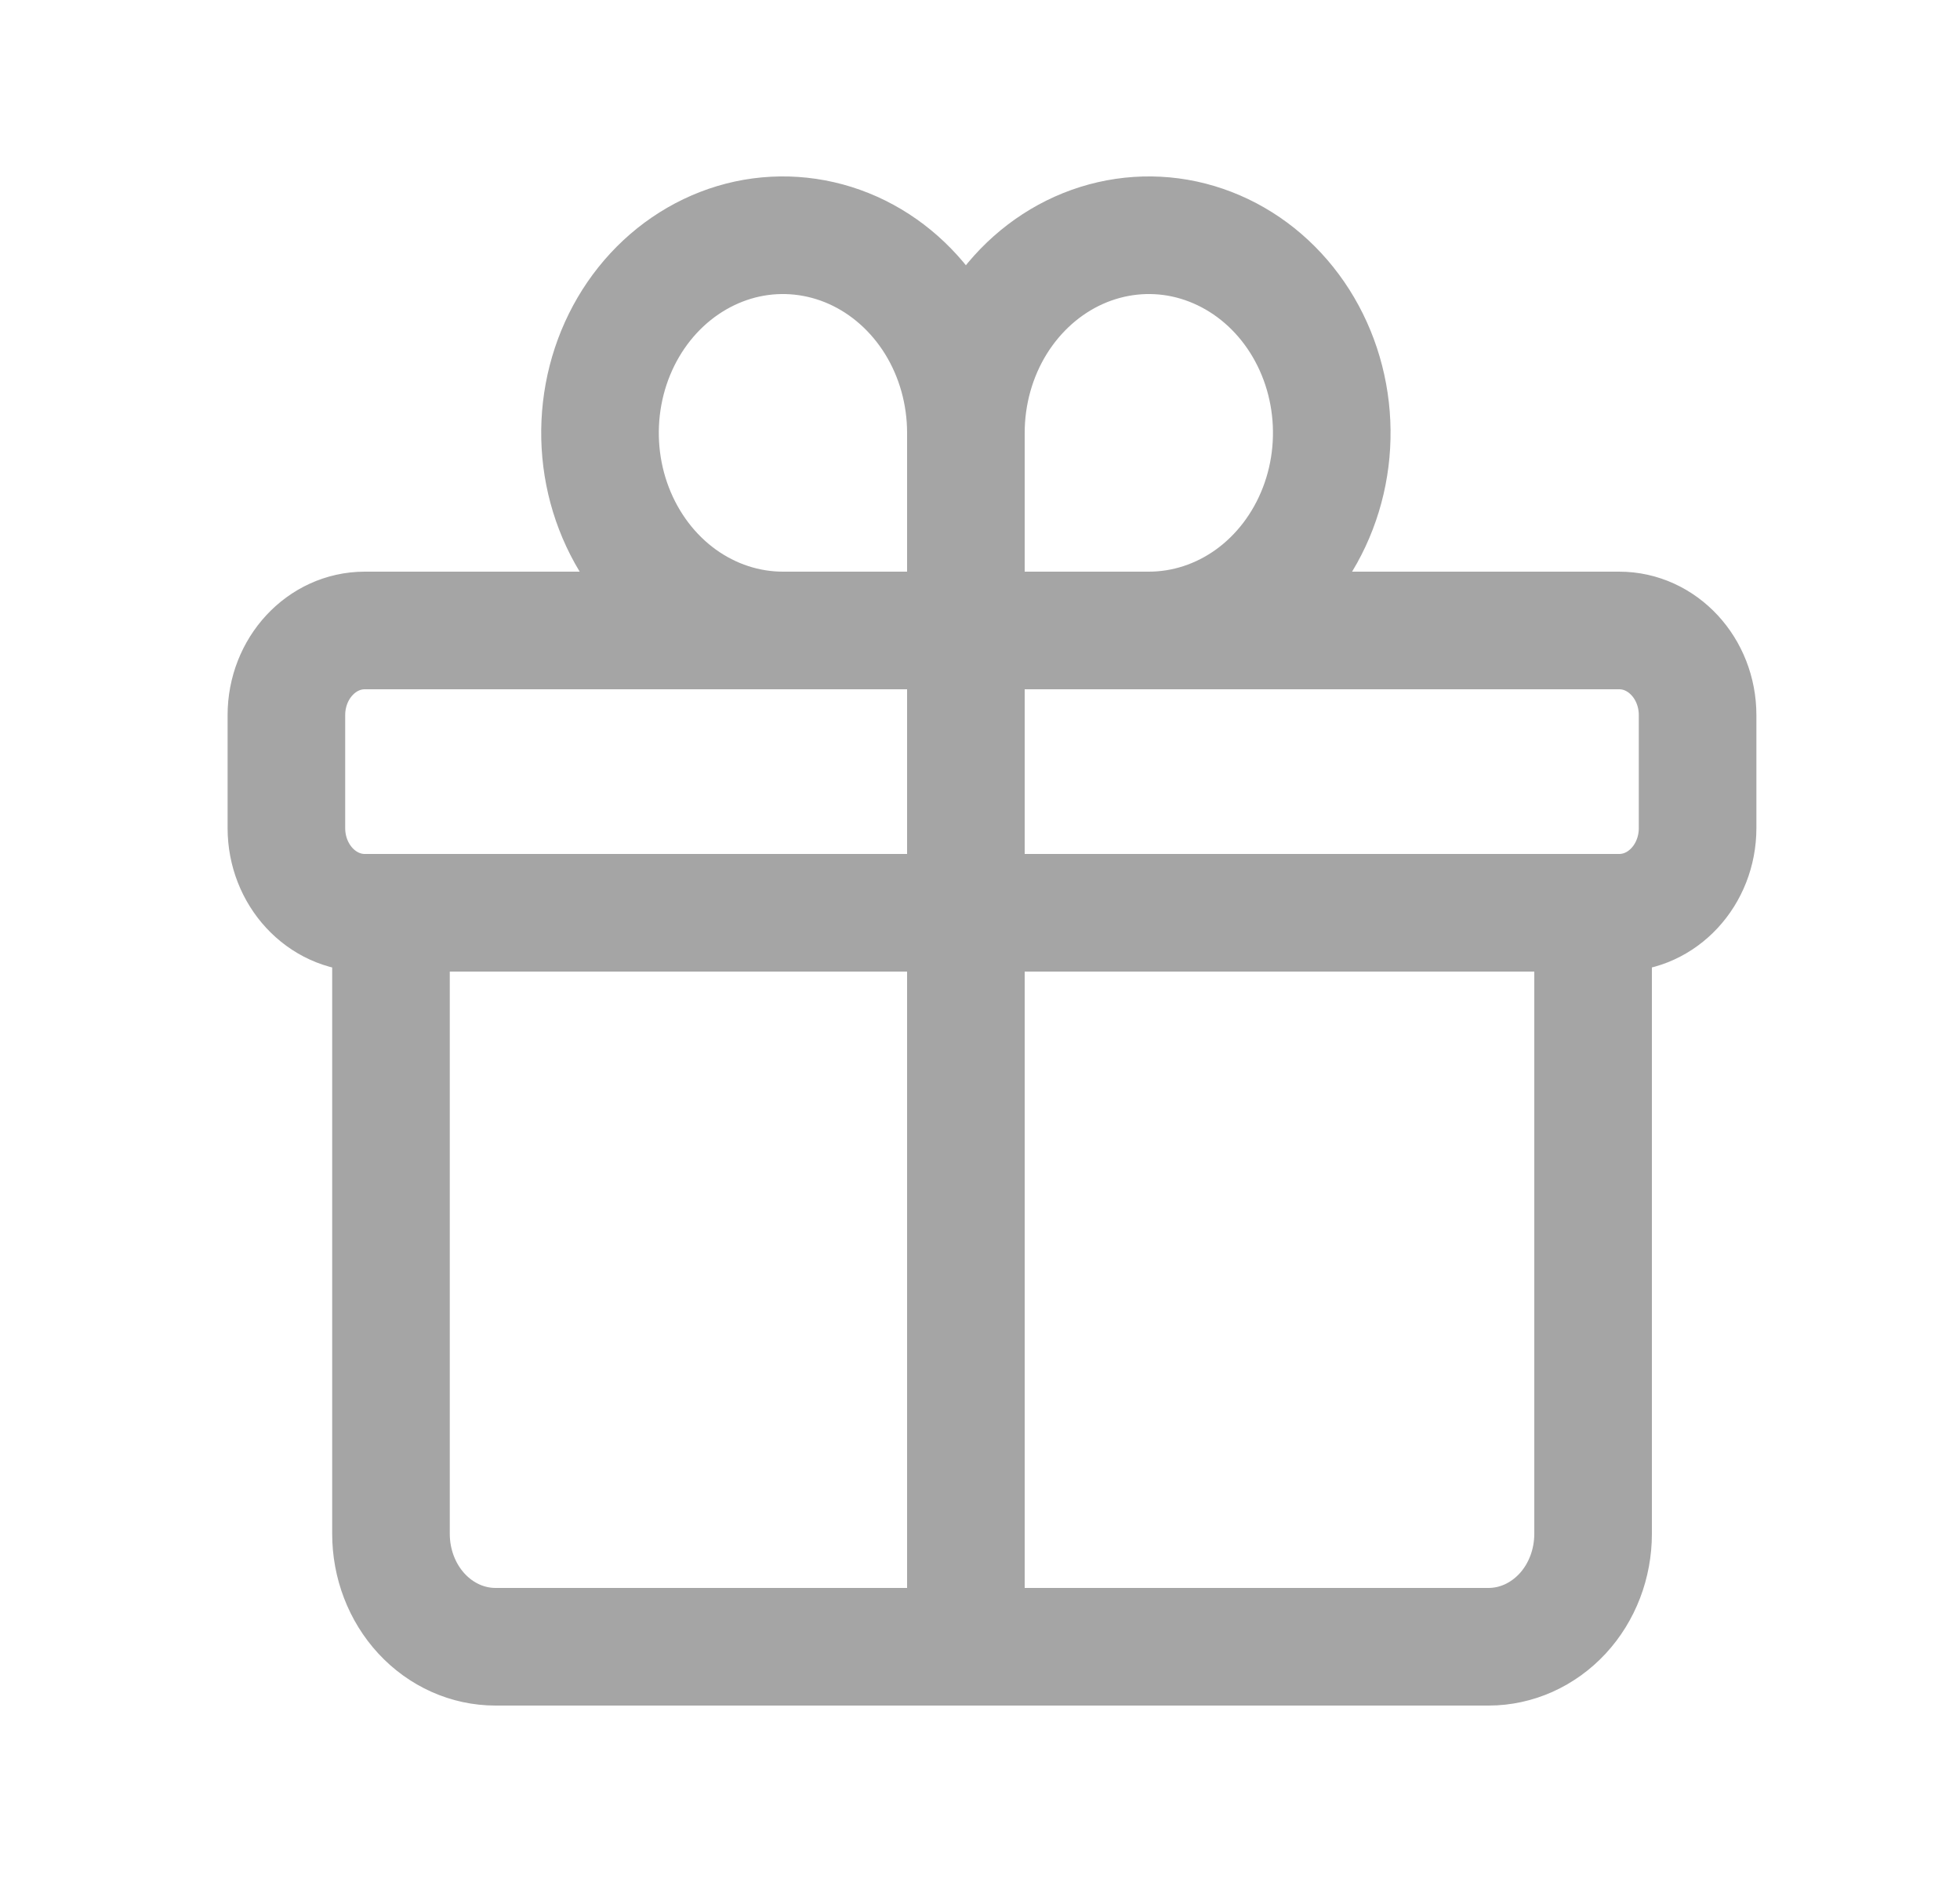 <svg width="25" height="24" viewBox="0 0 25 24" fill="none" xmlns="http://www.w3.org/2000/svg">
<path d="M20.32 11.64V19.56C20.32 19.942 20.18 20.308 19.93 20.578C19.679 20.848 19.34 21 18.987 21H6.32C5.966 21 5.627 20.848 5.377 20.578C5.127 20.308 4.987 19.942 4.987 19.56V11.64M12.32 5.52C12.32 5.022 12.183 4.534 11.927 4.12C11.67 3.706 11.306 3.383 10.88 3.192C10.453 3.001 9.984 2.951 9.531 3.048C9.079 3.146 8.663 3.386 8.337 3.738C8.01 4.091 7.788 4.54 7.698 5.028C7.608 5.517 7.654 6.024 7.831 6.484C8.008 6.945 8.307 7.338 8.69 7.615C9.074 7.892 9.525 8.04 9.987 8.04H12.32M12.32 5.52V8.04M12.32 5.52C12.32 5.022 12.457 4.534 12.713 4.12C12.97 3.706 13.334 3.383 13.76 3.192C14.187 3.001 14.656 2.951 15.108 3.048C15.561 3.146 15.977 3.386 16.303 3.738C16.63 4.091 16.852 4.54 16.942 5.028C17.032 5.517 16.986 6.024 16.809 6.484C16.632 6.945 16.333 7.338 15.95 7.615C15.566 7.892 15.115 8.04 14.653 8.04H12.32M12.32 8.04V21M4.653 11.64H20.653C21.205 11.64 21.653 11.156 21.653 10.56V9.12C21.653 8.524 21.205 8.04 20.653 8.04H4.653C4.101 8.04 3.653 8.524 3.653 9.12V10.56C3.653 11.156 4.101 11.64 4.653 11.64Z" stroke="#A5A5A5" stroke-width="1.5" stroke-linecap="round" stroke-linejoin="round"/>
</svg>
